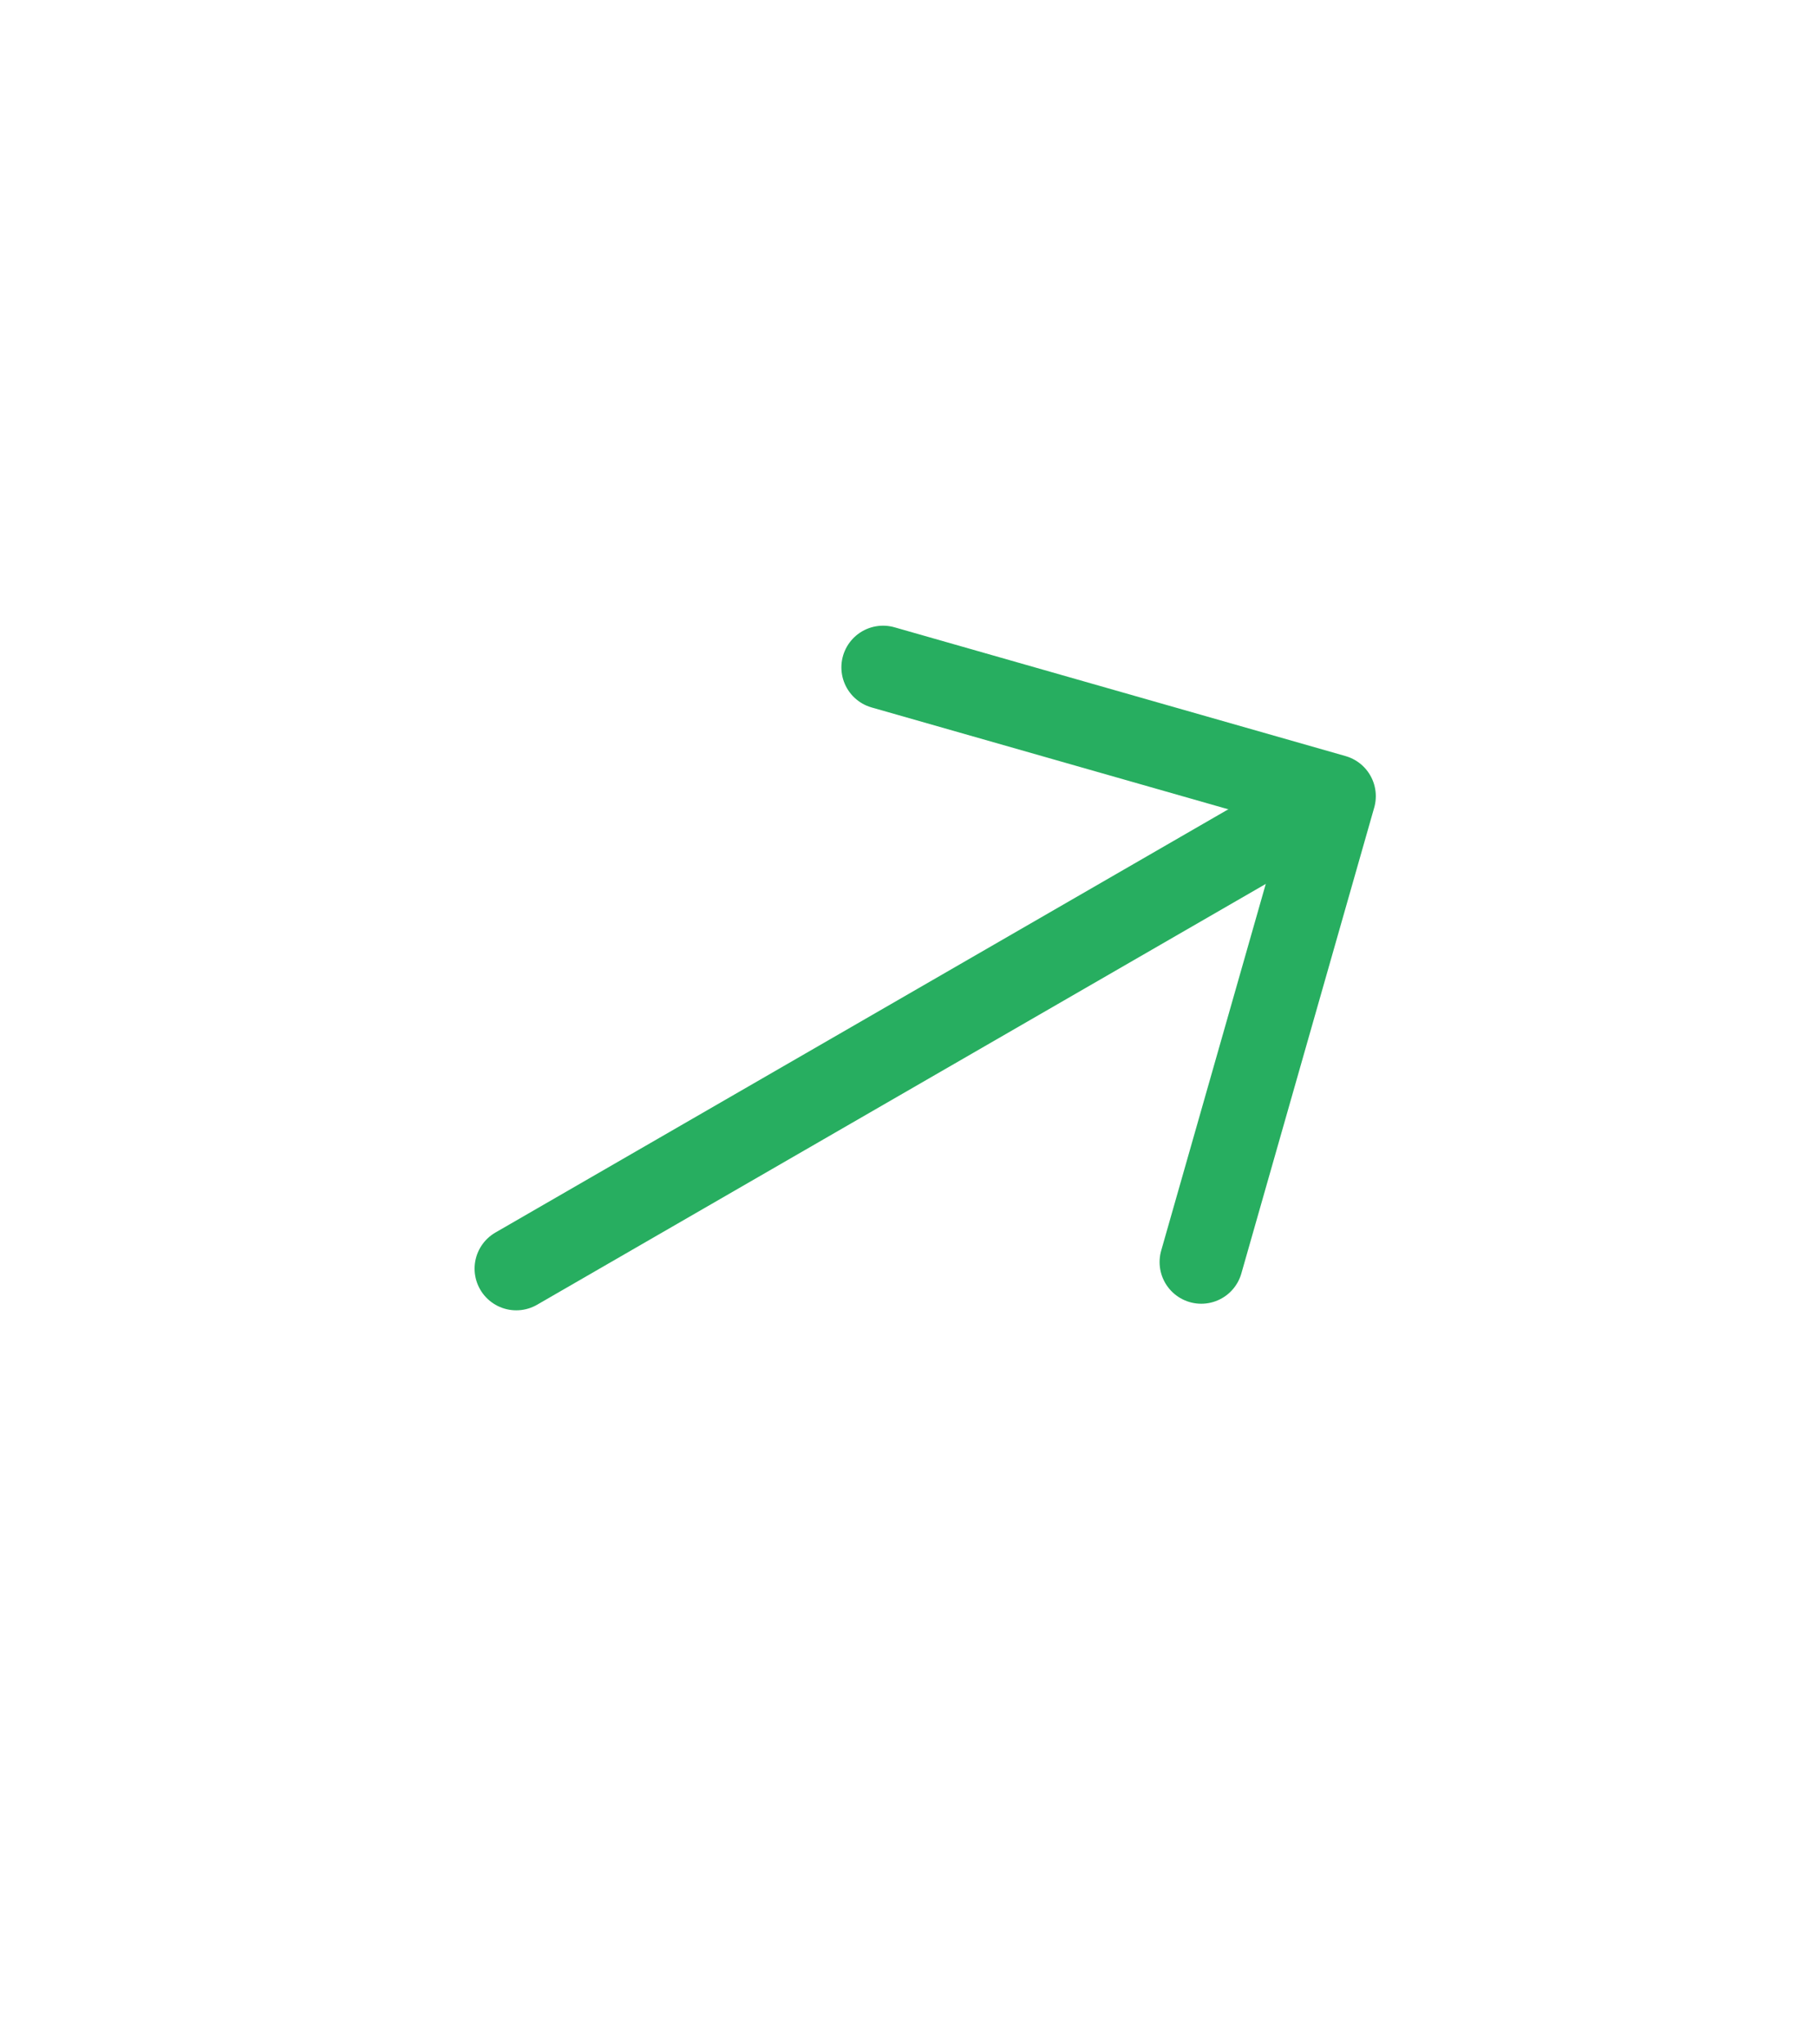<svg width="8" height="9" viewBox="0 0 8 9" fill="none" xmlns="http://www.w3.org/2000/svg">
<path d="M3.888 2.938L5.874 3.505L5.289 5.556" stroke="#27AE60" stroke-width="0.367" stroke-miterlimit="10" stroke-linecap="round" stroke-linejoin="round"/>
<path d="M2.273 5.585L5.837 3.527" stroke="#27AE60" stroke-width="0.367" stroke-miterlimit="10" stroke-linecap="round" stroke-linejoin="round"/>
</svg>
